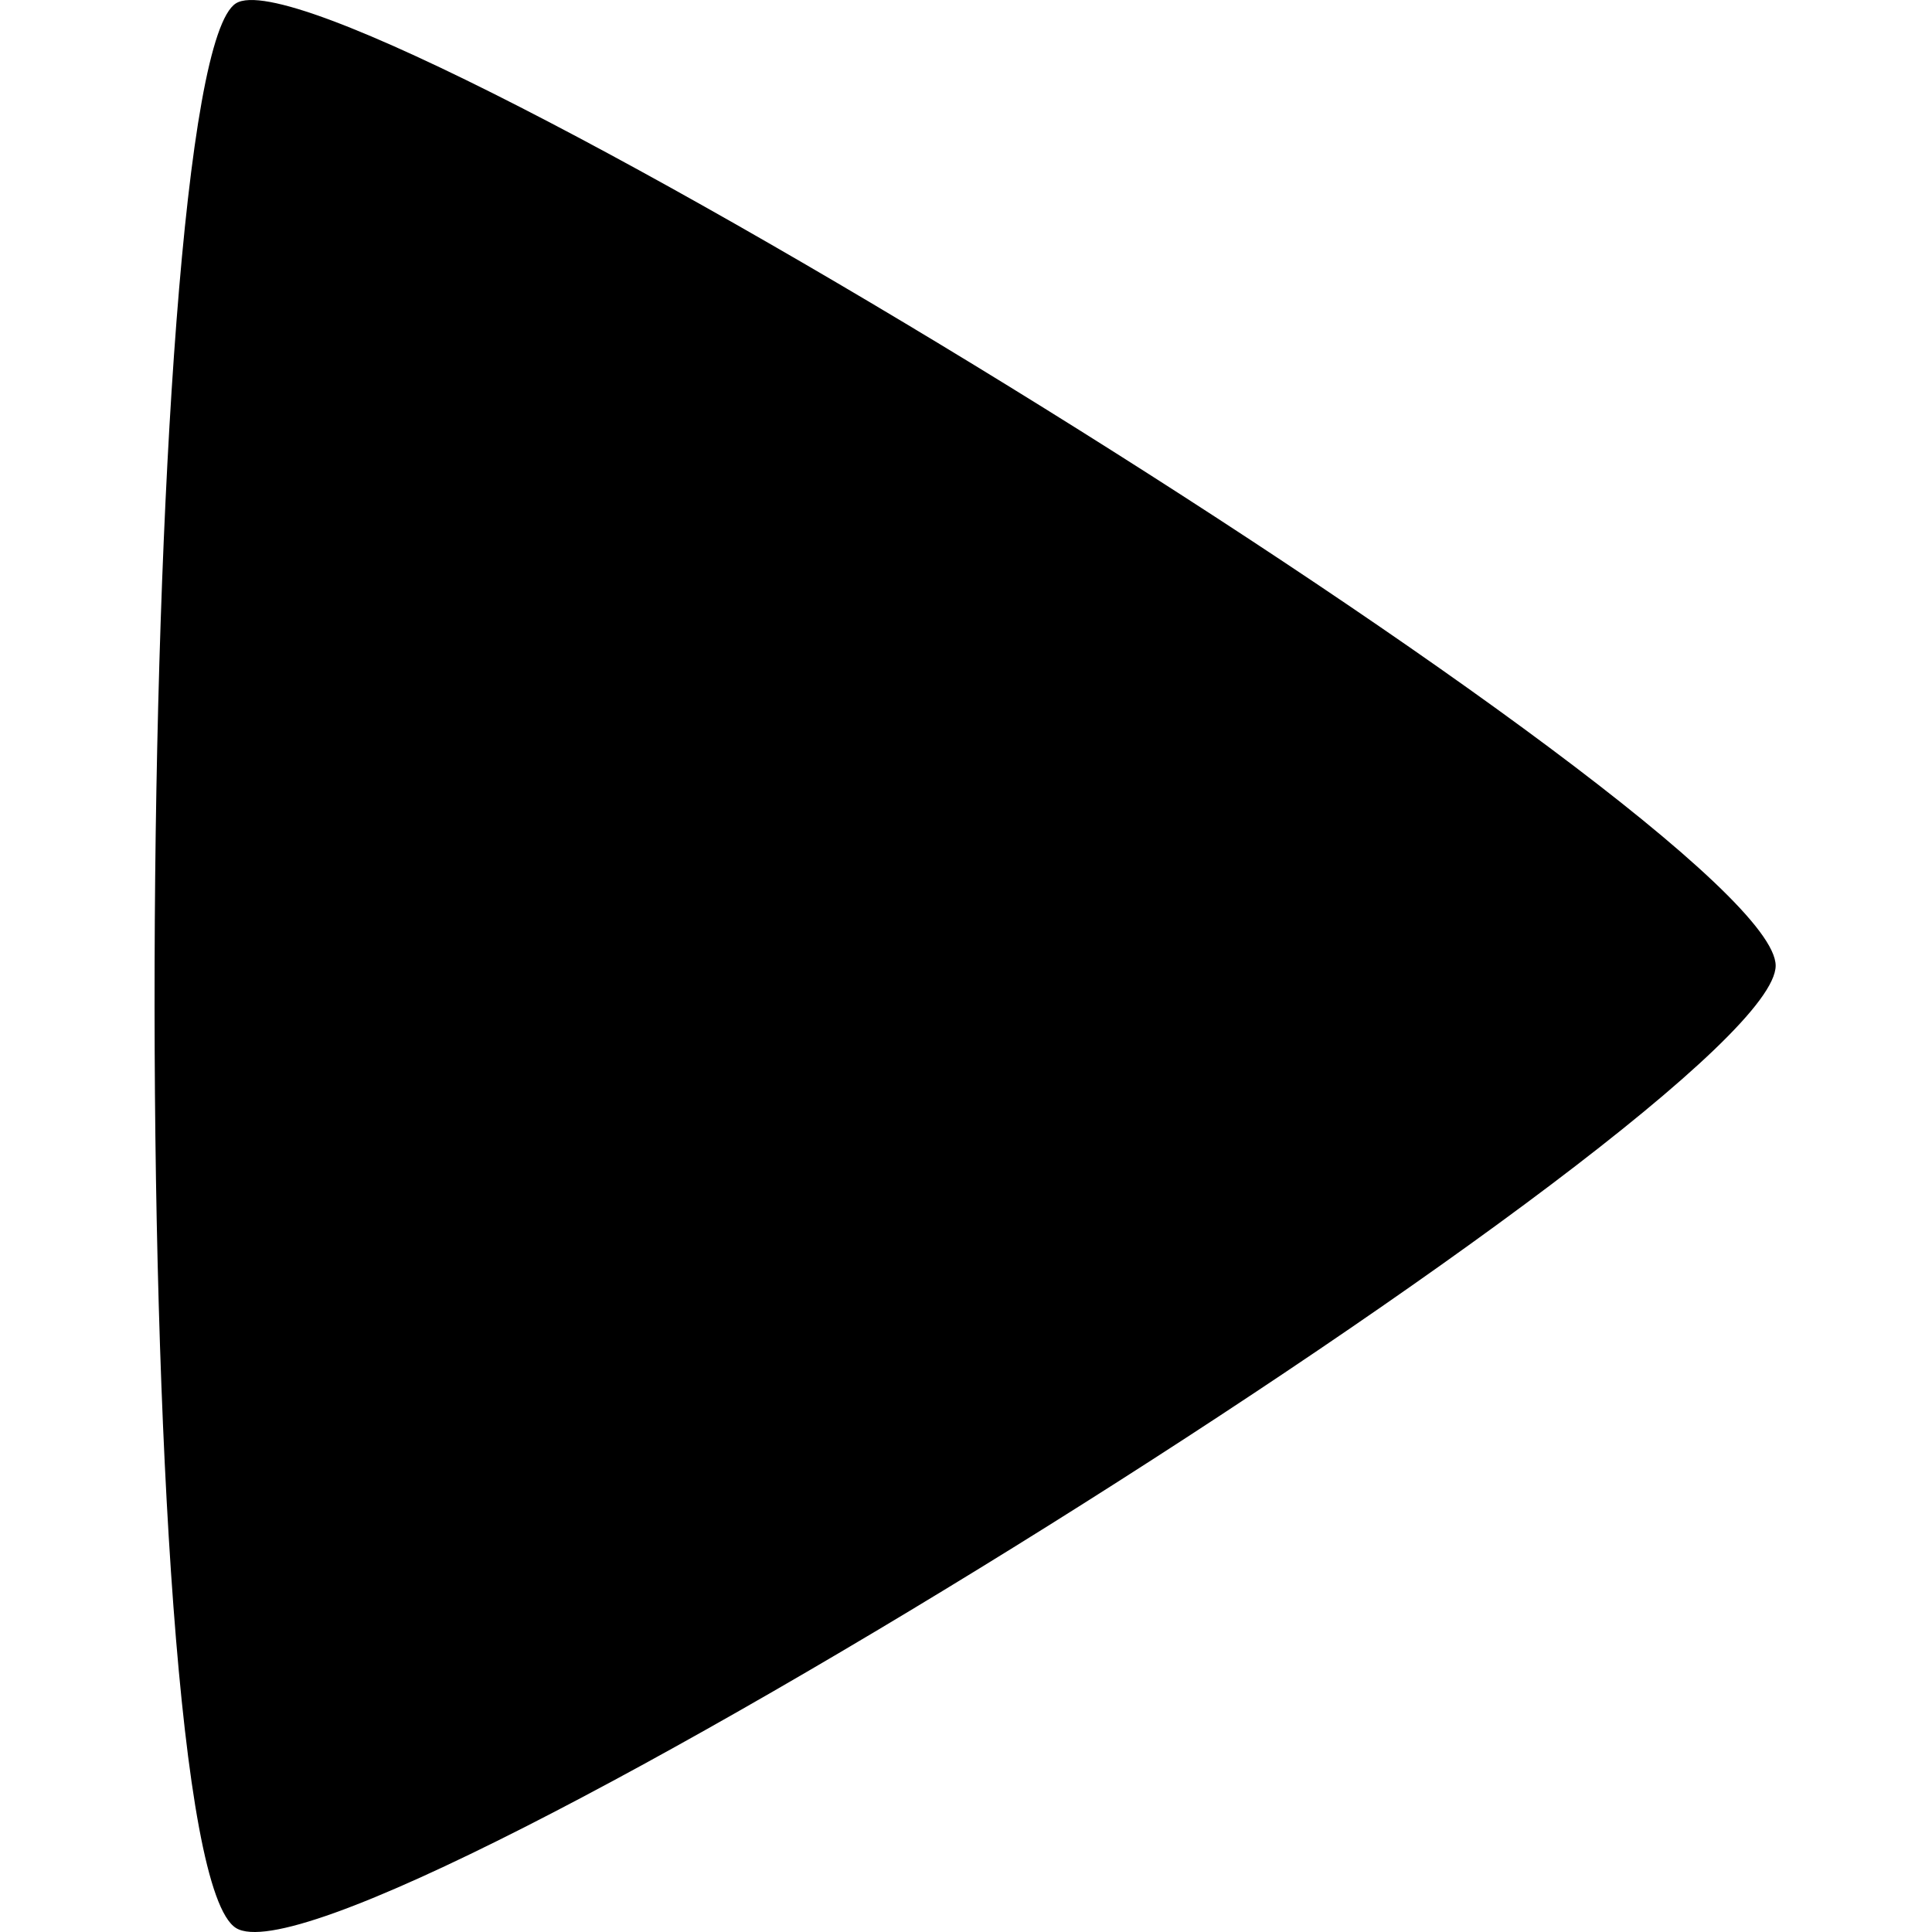 <svg xmlns="http://www.w3.org/2000/svg" width="100" height="100" viewBox="0 0 100 100">
  <path d="M12.213 99.792c-5.896-3.685-5.331-96.287 0-99.619C17.544-3.159 91.908 42.799 91.908 49.982s-73.799 53.495-79.695 49.81z"/>
</svg>
